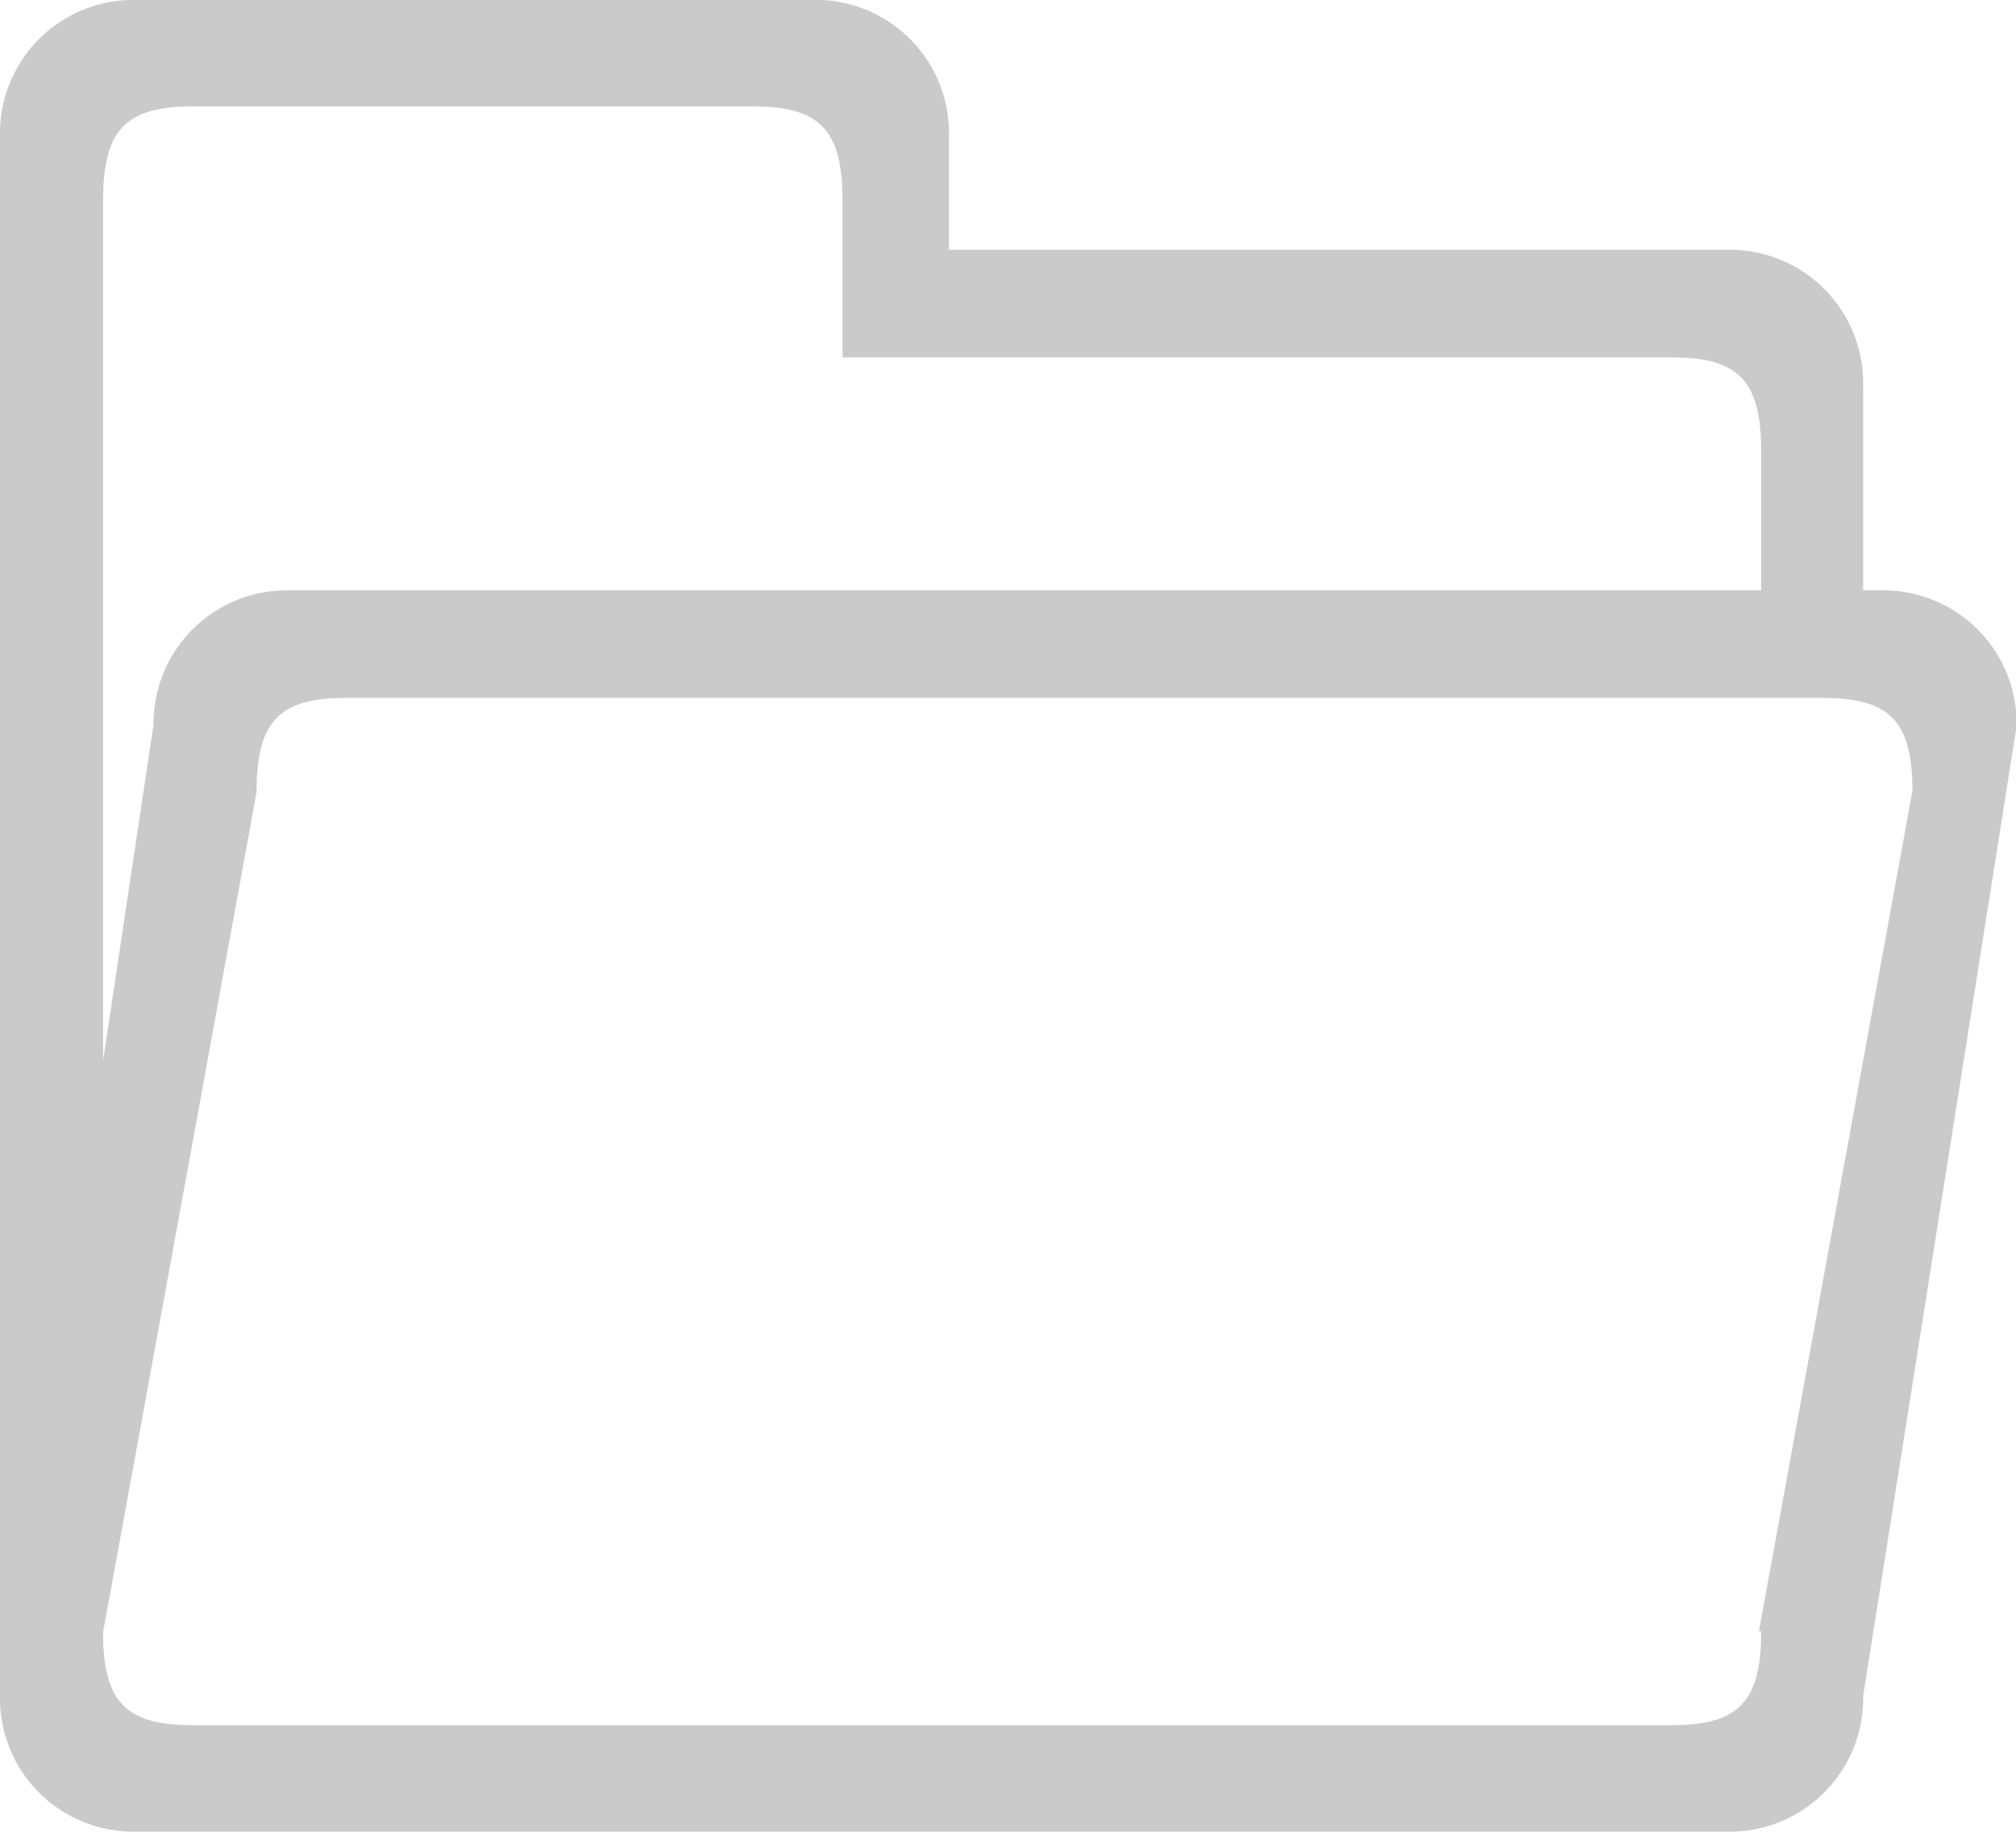 <?xml version="1.0" standalone="no"?><!DOCTYPE svg PUBLIC "-//W3C//DTD SVG 1.1//EN" "http://www.w3.org/Graphics/SVG/1.1/DTD/svg11.dtd"><svg t="1586417006738" class="icon" viewBox="0 0 1127 1024" version="1.1" xmlns="http://www.w3.org/2000/svg" p-id="2350" xmlns:xlink="http://www.w3.org/1999/xlink" width="220.117" height="200"><defs><style type="text/css"></style></defs><path d="M1054.7 330.06h-13.152V215.447a74.53 74.53 0 0 0-72.651-75.782h-438.41v-62.63A74.53 74.53 0 0 0 459.089 0H72.662A74.53 74.53 0 0 0 0.011 75.782v872.435a74.53 74.53 0 0 0 72.651 75.782h896.235a74.53 74.53 0 0 0 72.651-75.782L1127.351 405.842a74.53 74.53 0 0 0-72.651-75.782z m-70.146 581.832c0 39.457-12.526 52.609-50.104 52.609H107.735c-37.578 0-50.104-13.152-50.104-51.983l85.803-469.725c0-39.457 12.526-52.609 50.104-52.609h825.463c37.578 0 50.104 13.152 50.104 51.983l-85.803 469.725z m-50.104-712.103c37.578 0 50.104 13.152 50.104 52.609v77.661H158.465a74.53 74.53 0 0 0-72.651 75.156l-28.183 187.89V112.108c0-39.457 12.526-52.609 50.104-52.609h313.15c37.578 0 50.104 13.152 50.104 52.609v87.682z" fill="#CACACA" p-id="2351"></path></svg>